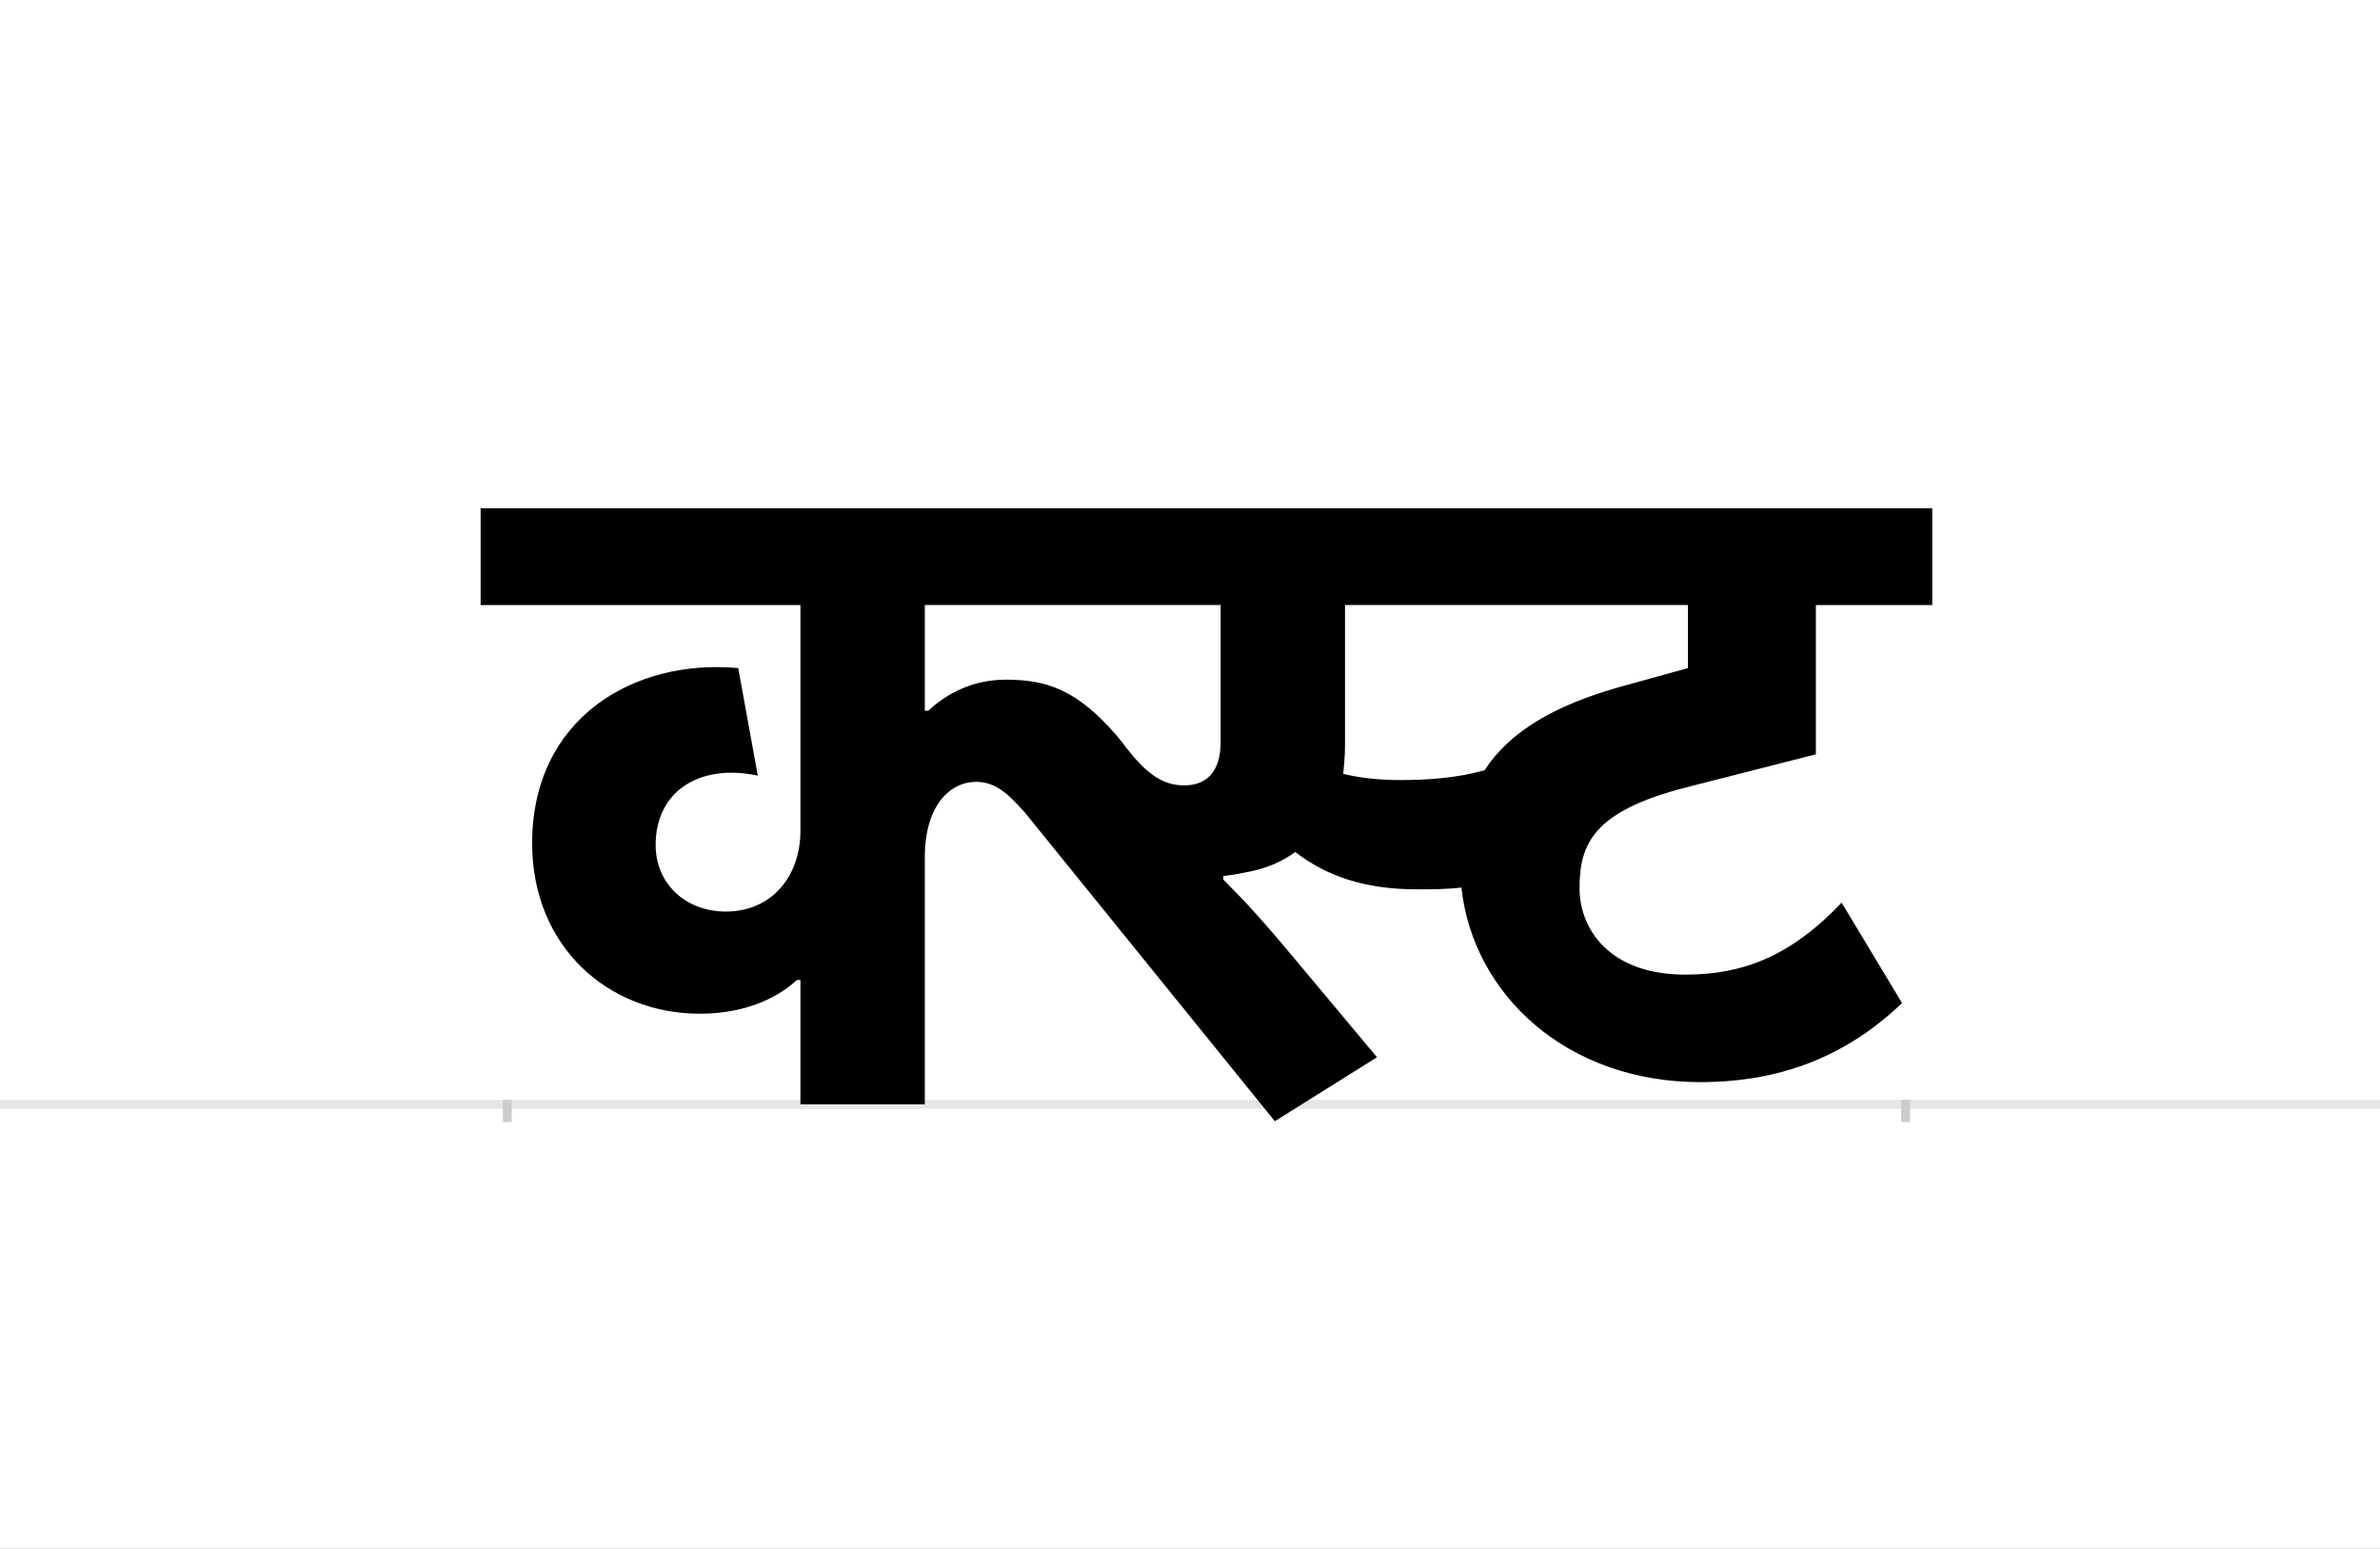 <?xml version="1.0" encoding="UTF-8"?>
<svg height="1743" version="1.1" width="2679" xmlns="http://www.w3.org/2000/svg" xmlns:xlink="http://www.w3.org/1999/xlink">
 <rect width="100%" height="100%" fill="#808080" stroke="none"/>
 <path d="M0,0 l2679,0 l0,1743 l-2679,0 Z M0,0" fill="rgb(255,255,255)" transform="matrix(1,0,0,-1,0,1743)"/>
 <path d="M0,0 l2679,0" fill="none" stroke="rgb(229,229,229)" stroke-width="10" transform="matrix(1,0,0,-1,0,1243)"/>
 <path d="M0,5 l0,-25" fill="none" stroke="rgb(204,204,204)" stroke-width="10" transform="matrix(1,0,0,-1,571,1243)"/>
 <path d="M0,5 l0,-25" fill="none" stroke="rgb(204,204,204)" stroke-width="10" transform="matrix(1,0,0,-1,2145,1243)"/>
 <path d="M1005,365 c-27,0,-48,3,-64,7 c1,10,2,21,2,33 l0,157 l386,0 l0,-71 l-76,-21 c-75,-21,-125,-51,-153,-94 c-32,-9,-65,-11,-95,-11 Z M762,359 c-25,0,-43,14,-65,42 c-2,3,-4,5,-6,8 c-2,2,-3,4,-5,6 c-45,52,-79,63,-125,63 c-36,0,-66,-15,-87,-35 l-4,0 l0,119 l333,0 l0,-154 c0,-36,-18,-49,-41,-49 Z M330,140 l0,-140 l140,0 l0,278 c0,58,28,85,58,85 c23,0,38,-16,55,-35 l281,-347 l115,72 l-92,110 c-40,48,-60,69,-81,90 l0,4 c10,1,20,3,30,5 c19,4,36,11,51,22 c35,-27,78,-42,137,-42 c16,0,33,0,50,2 c13,-120,118,-219,269,-219 c77,0,156,21,227,89 l-68,113 c-58,-61,-112,-81,-176,-81 c-86,0,-119,52,-119,97 c0,50,15,87,121,114 l145,37 l0,168 l131,0 l0,109 l-1634,0 l0,-109 l360,0 l0,-254 c0,-51,-32,-91,-84,-91 c-45,0,-79,31,-79,75 c0,60,49,92,115,78 l-22,121 c-118,11,-232,-57,-232,-197 c0,-116,85,-192,189,-192 c55,0,91,21,109,38 Z M330,140" fill="rgb(0,0,0)" transform="matrix(1,0,0,-1,571,1243)"/>
</svg>